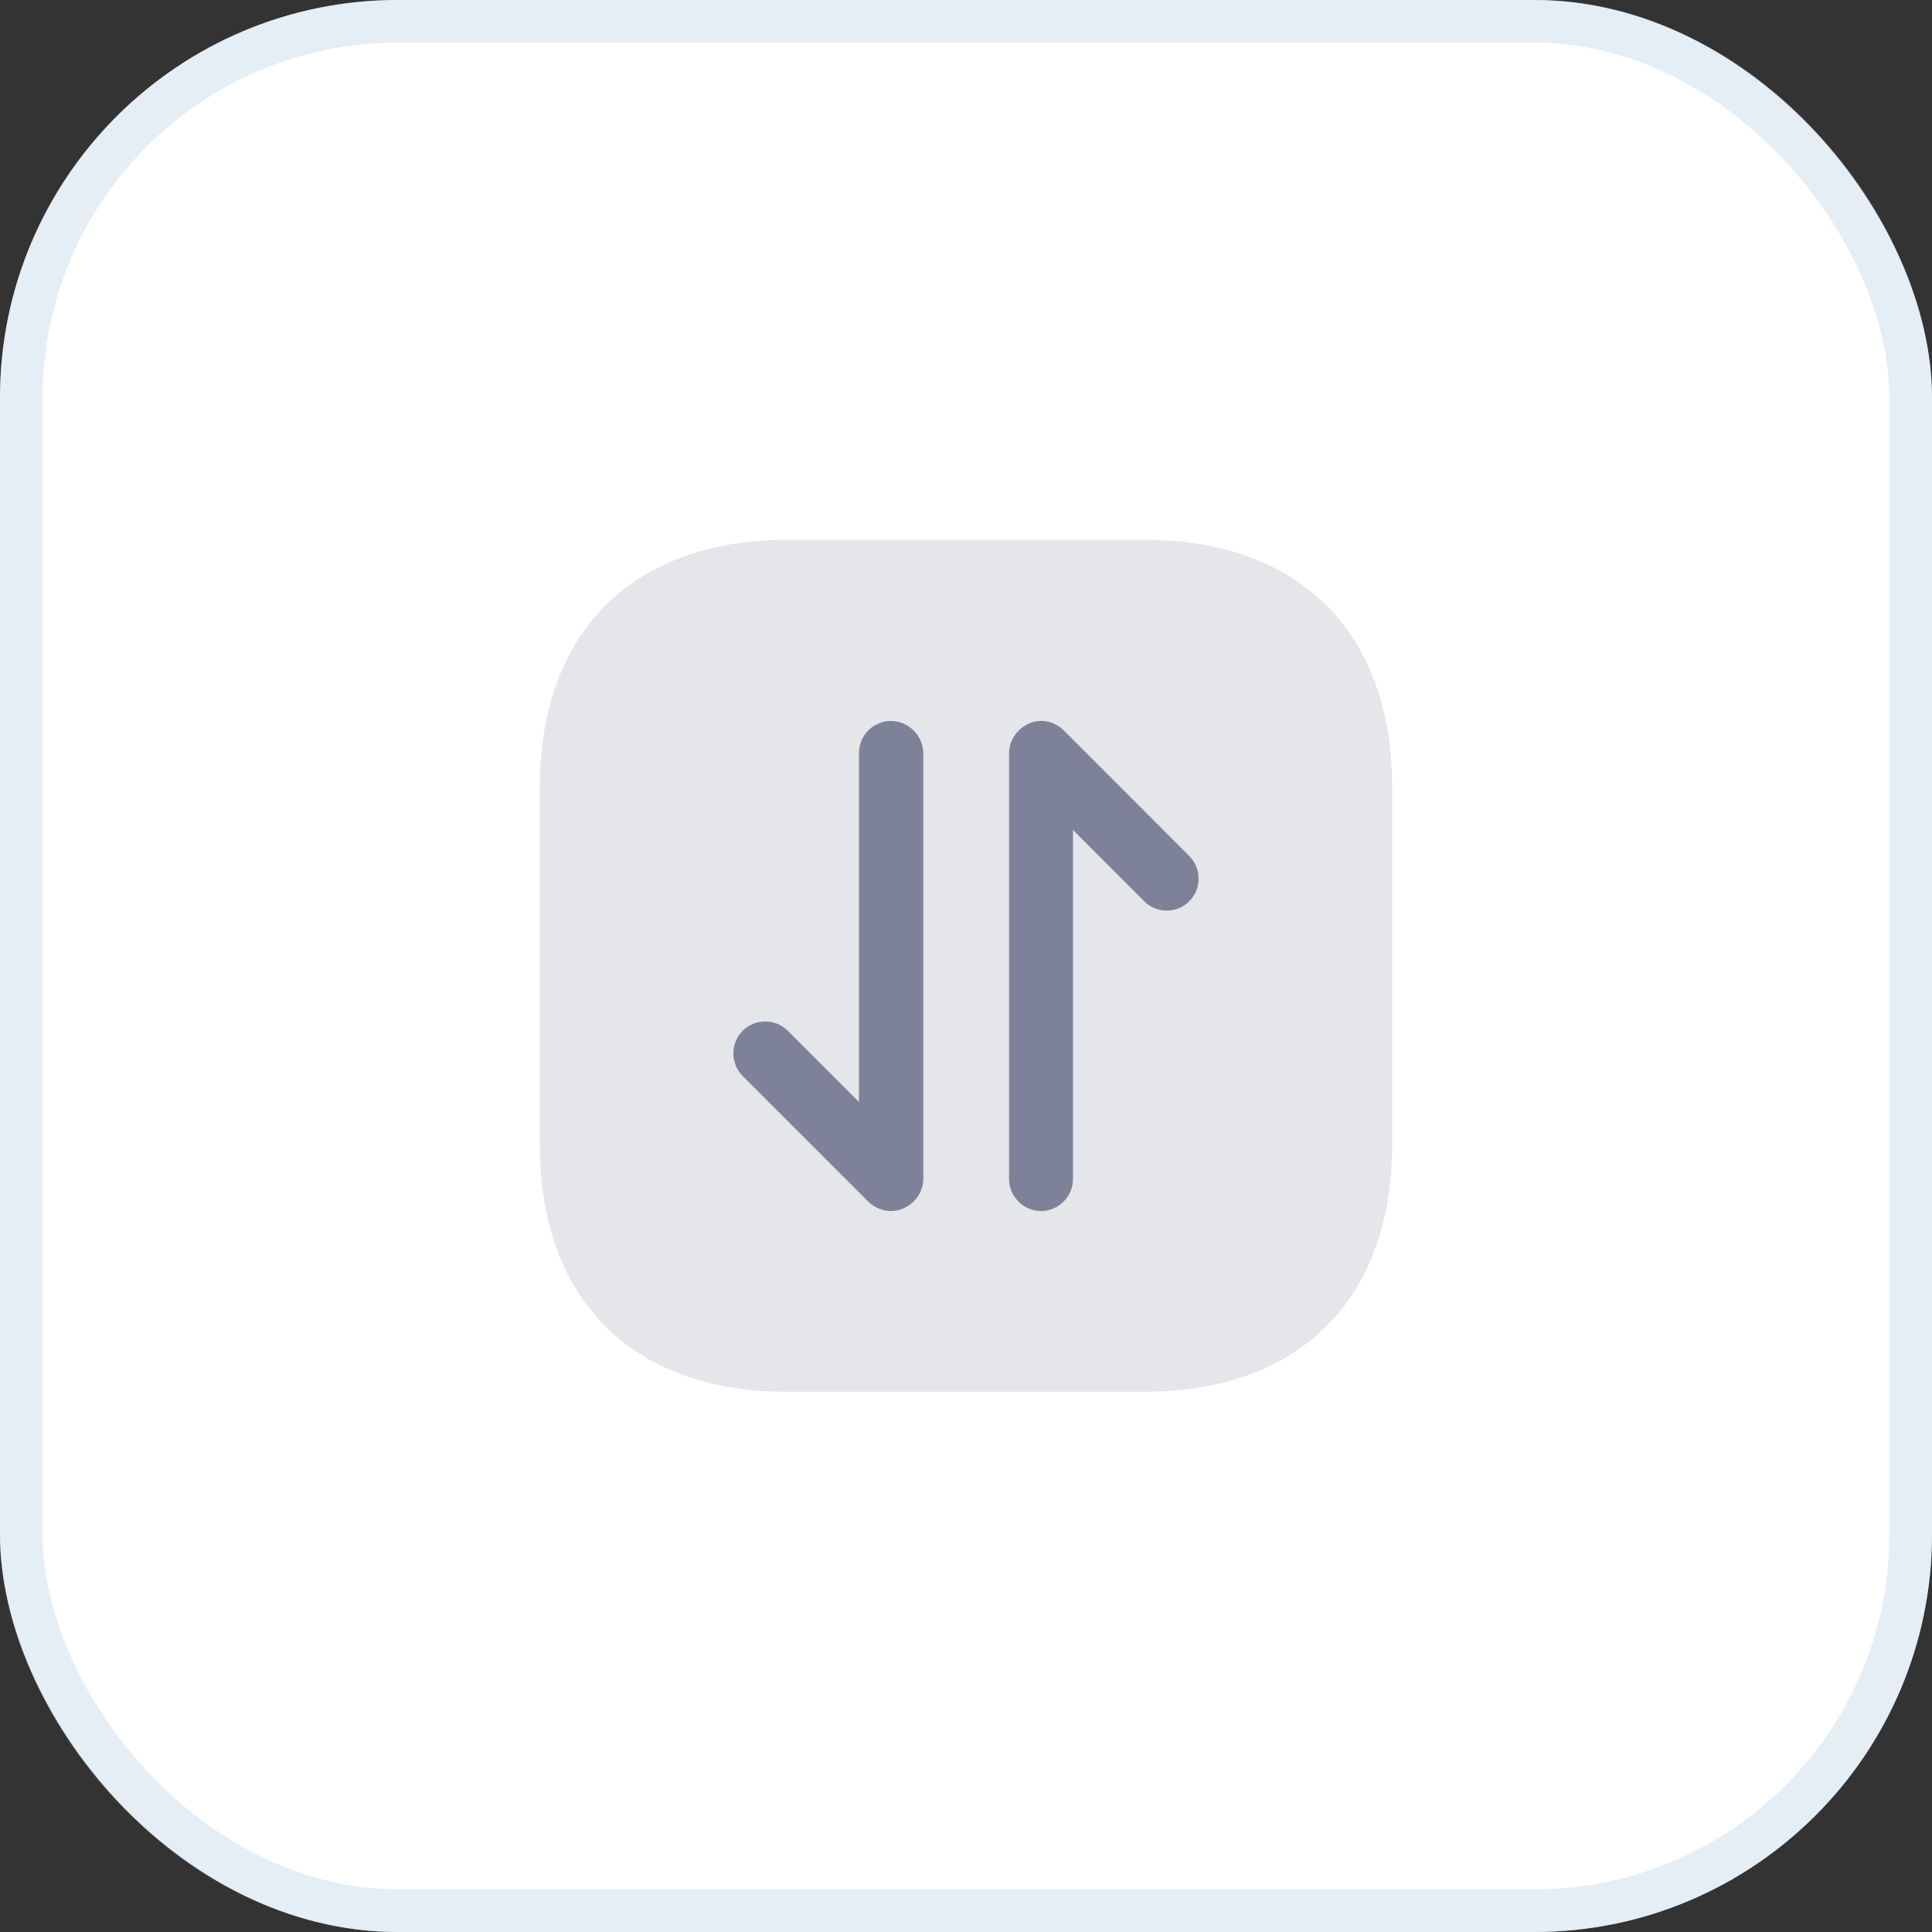 <svg width="34" height="34" viewBox="0 0 34 34" fill="none" xmlns="http://www.w3.org/2000/svg">
<rect x="0" y="0" width="34" height="34" fill="#333333" stroke="none"/>
<rect width="34" height="34" rx="7" fill="white"/>
<rect x="0.375" y="0.375" width="33.25" height="33.25" rx="6.625" stroke="#BFD4E4" stroke-opacity="0.4" stroke-width="0.75"/>
<path opacity="0.2" d="M13.857 9.5H20.135C22.872 9.5 24.5 11.127 24.5 13.857V20.135C24.5 22.865 22.872 24.492 20.142 24.492H13.857C11.127 24.5 9.5 22.872 9.5 20.142V13.857C9.5 11.127 11.127 9.5 13.857 9.5Z" fill="#7E8299"/>
<path d="M15.679 12.688C15.364 12.688 15.117 12.943 15.117 13.25V19.392L13.864 18.14C13.647 17.922 13.287 17.922 13.069 18.14C12.852 18.358 12.852 18.718 13.069 18.935L15.282 21.148C15.334 21.2 15.394 21.238 15.462 21.267C15.529 21.297 15.604 21.312 15.679 21.312C15.754 21.312 15.822 21.297 15.897 21.267C16.032 21.207 16.144 21.102 16.204 20.96C16.234 20.892 16.249 20.817 16.249 20.742V13.25C16.242 12.943 15.987 12.688 15.679 12.688Z" fill="#7E8299"/>
<path d="M20.93 15.065L18.718 12.852C18.665 12.8 18.605 12.762 18.538 12.732C18.403 12.672 18.245 12.672 18.11 12.732C17.975 12.793 17.863 12.898 17.803 13.04C17.773 13.107 17.758 13.175 17.758 13.25V20.75C17.758 21.058 18.013 21.312 18.32 21.312C18.628 21.312 18.883 21.058 18.883 20.75V14.607L20.135 15.86C20.248 15.973 20.39 16.025 20.533 16.025C20.675 16.025 20.818 15.973 20.93 15.86C21.148 15.643 21.148 15.283 20.93 15.065Z" fill="#7E8299"/>
</svg>
